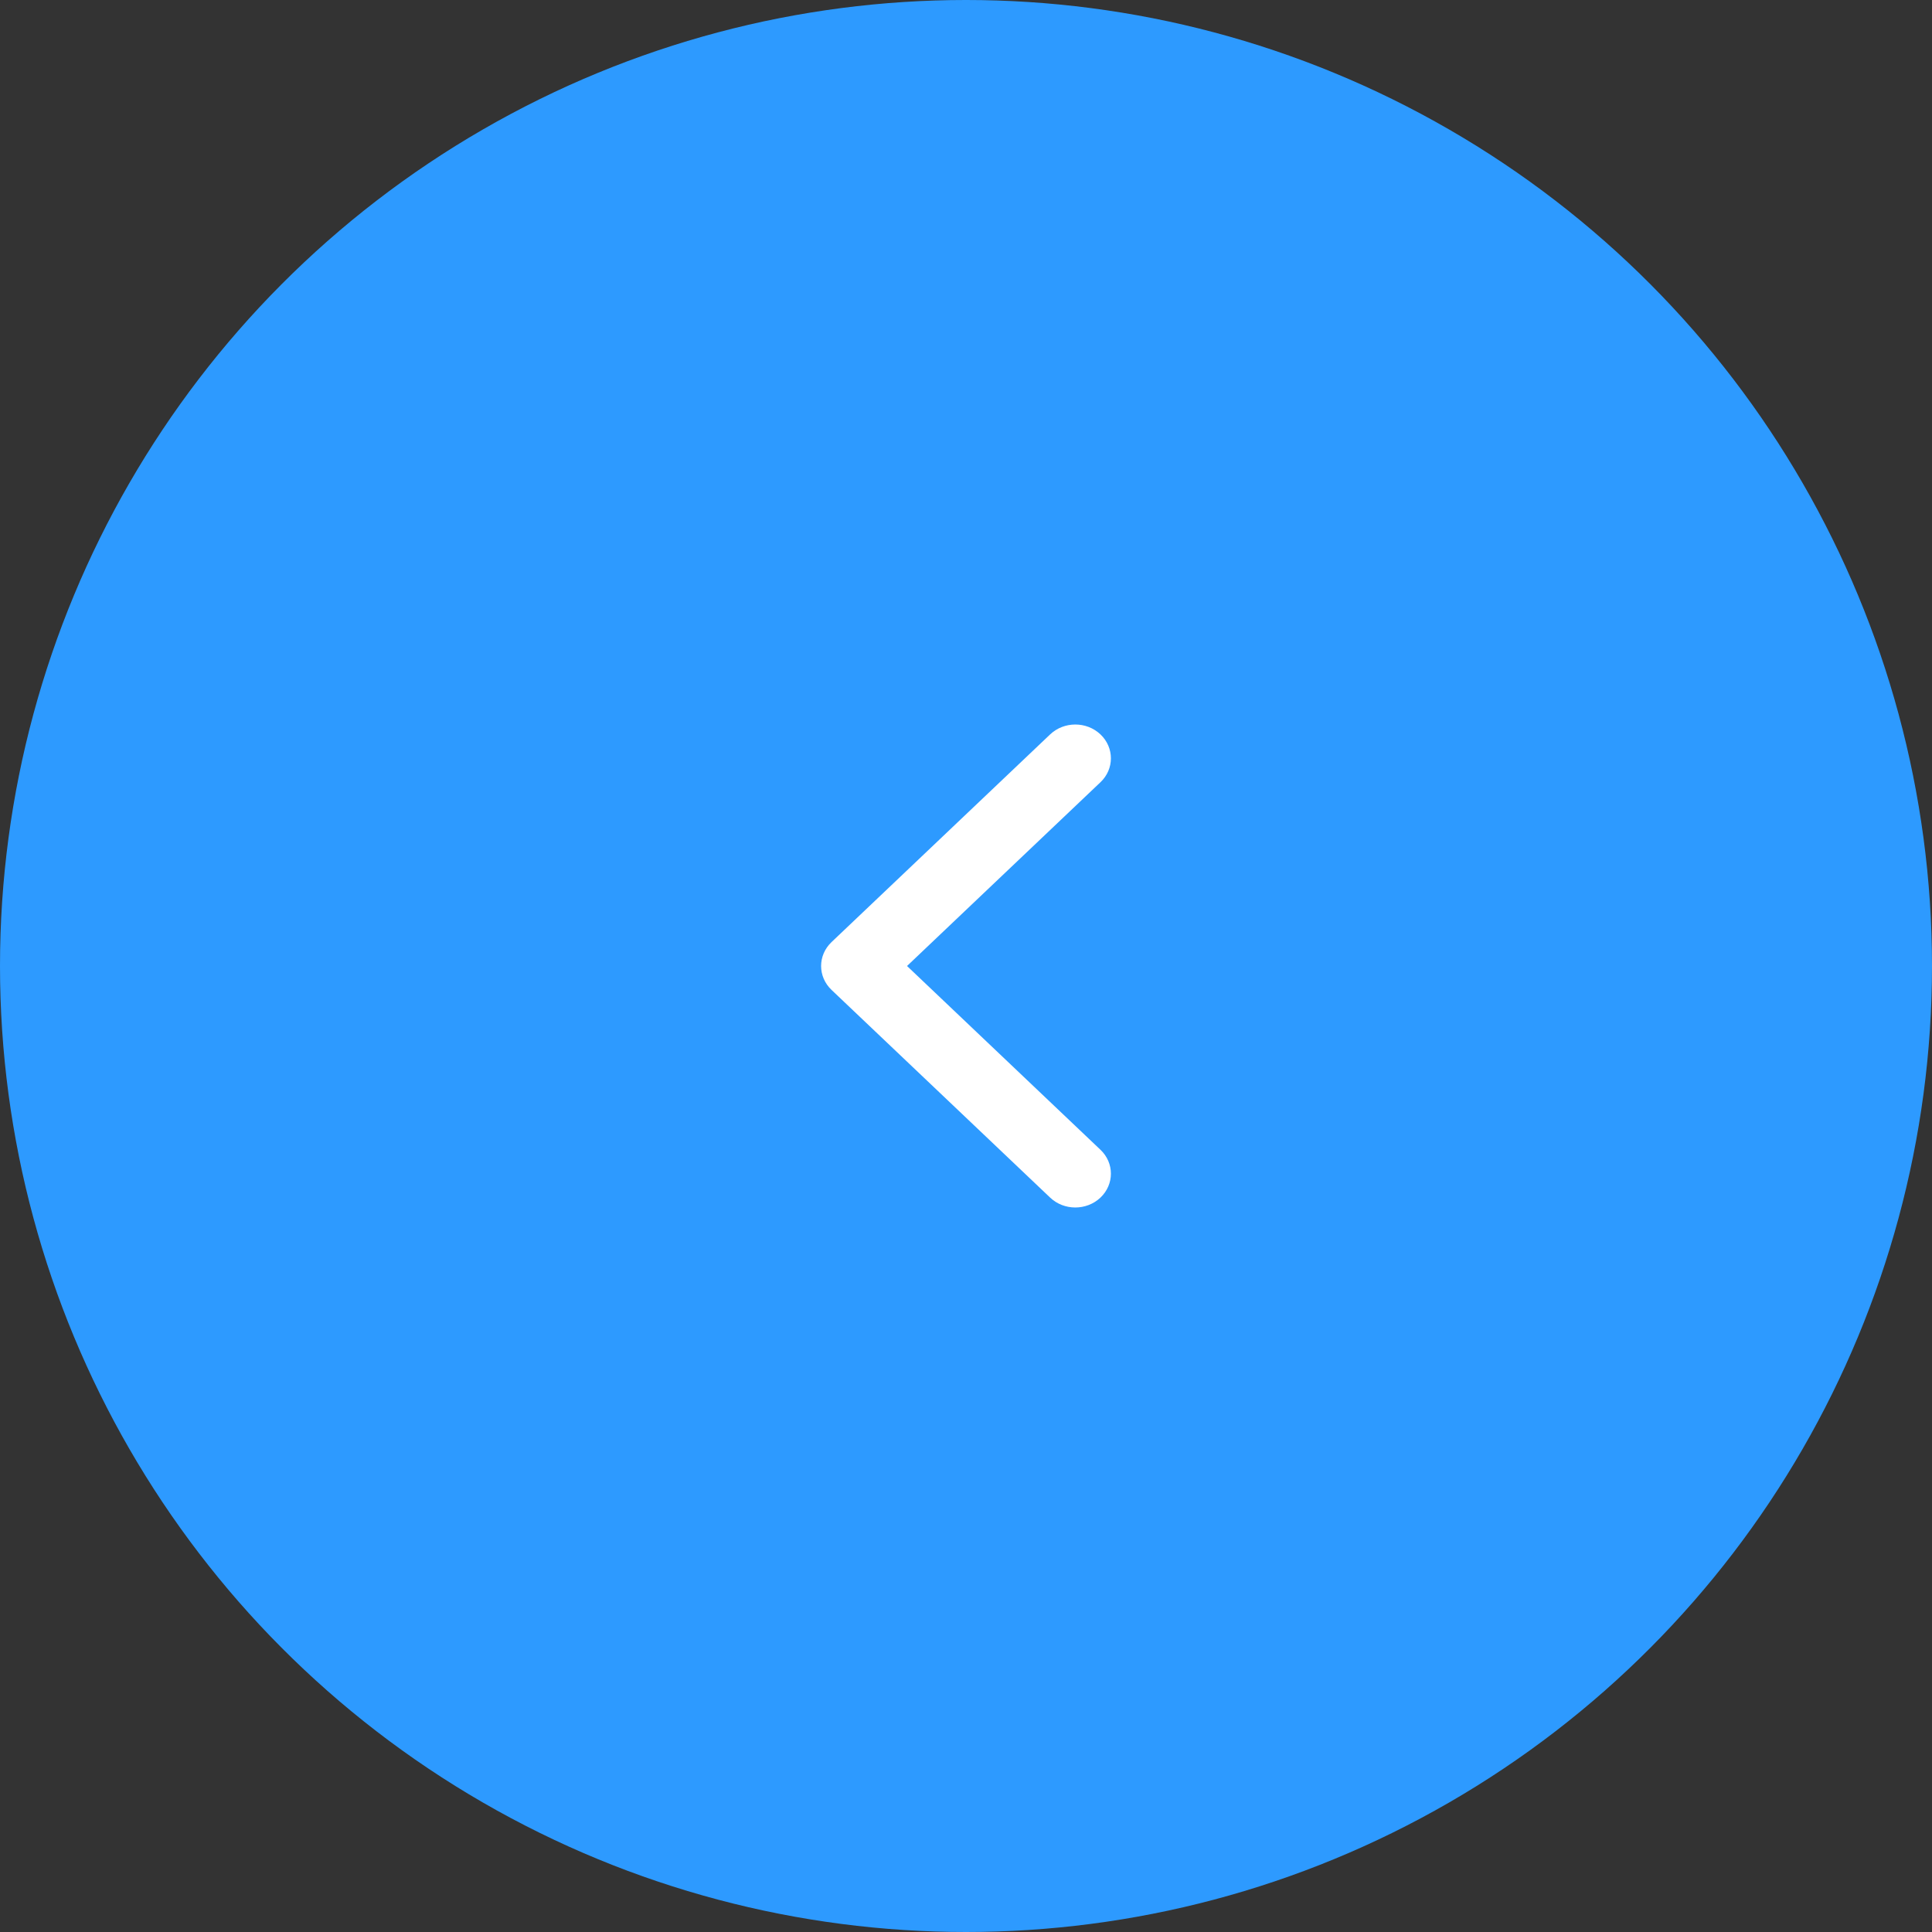 <svg width="40" height="40" viewBox="0 0 40 40" fill="none" xmlns="http://www.w3.org/2000/svg">
<rect x="0" y="0" width="40" height="40" fill="#333333" stroke="none"/>
<circle cx="20" cy="20" r="20" transform="matrix(-1 0 0 1 40 0)" fill="#2D9AFF"/>
<path d="M17.216 19.505L21.742 15.205C22.03 14.932 22.496 14.932 22.784 15.205C23.072 15.479 23.072 15.922 22.784 16.195L18.779 20L22.784 23.805C23.072 24.078 23.072 24.521 22.784 24.795C22.496 25.068 22.029 25.068 21.742 24.795L17.216 20.495C17.072 20.358 17 20.179 17 20C17 19.821 17.072 19.642 17.216 19.505Z" fill="white"/>
</svg>
